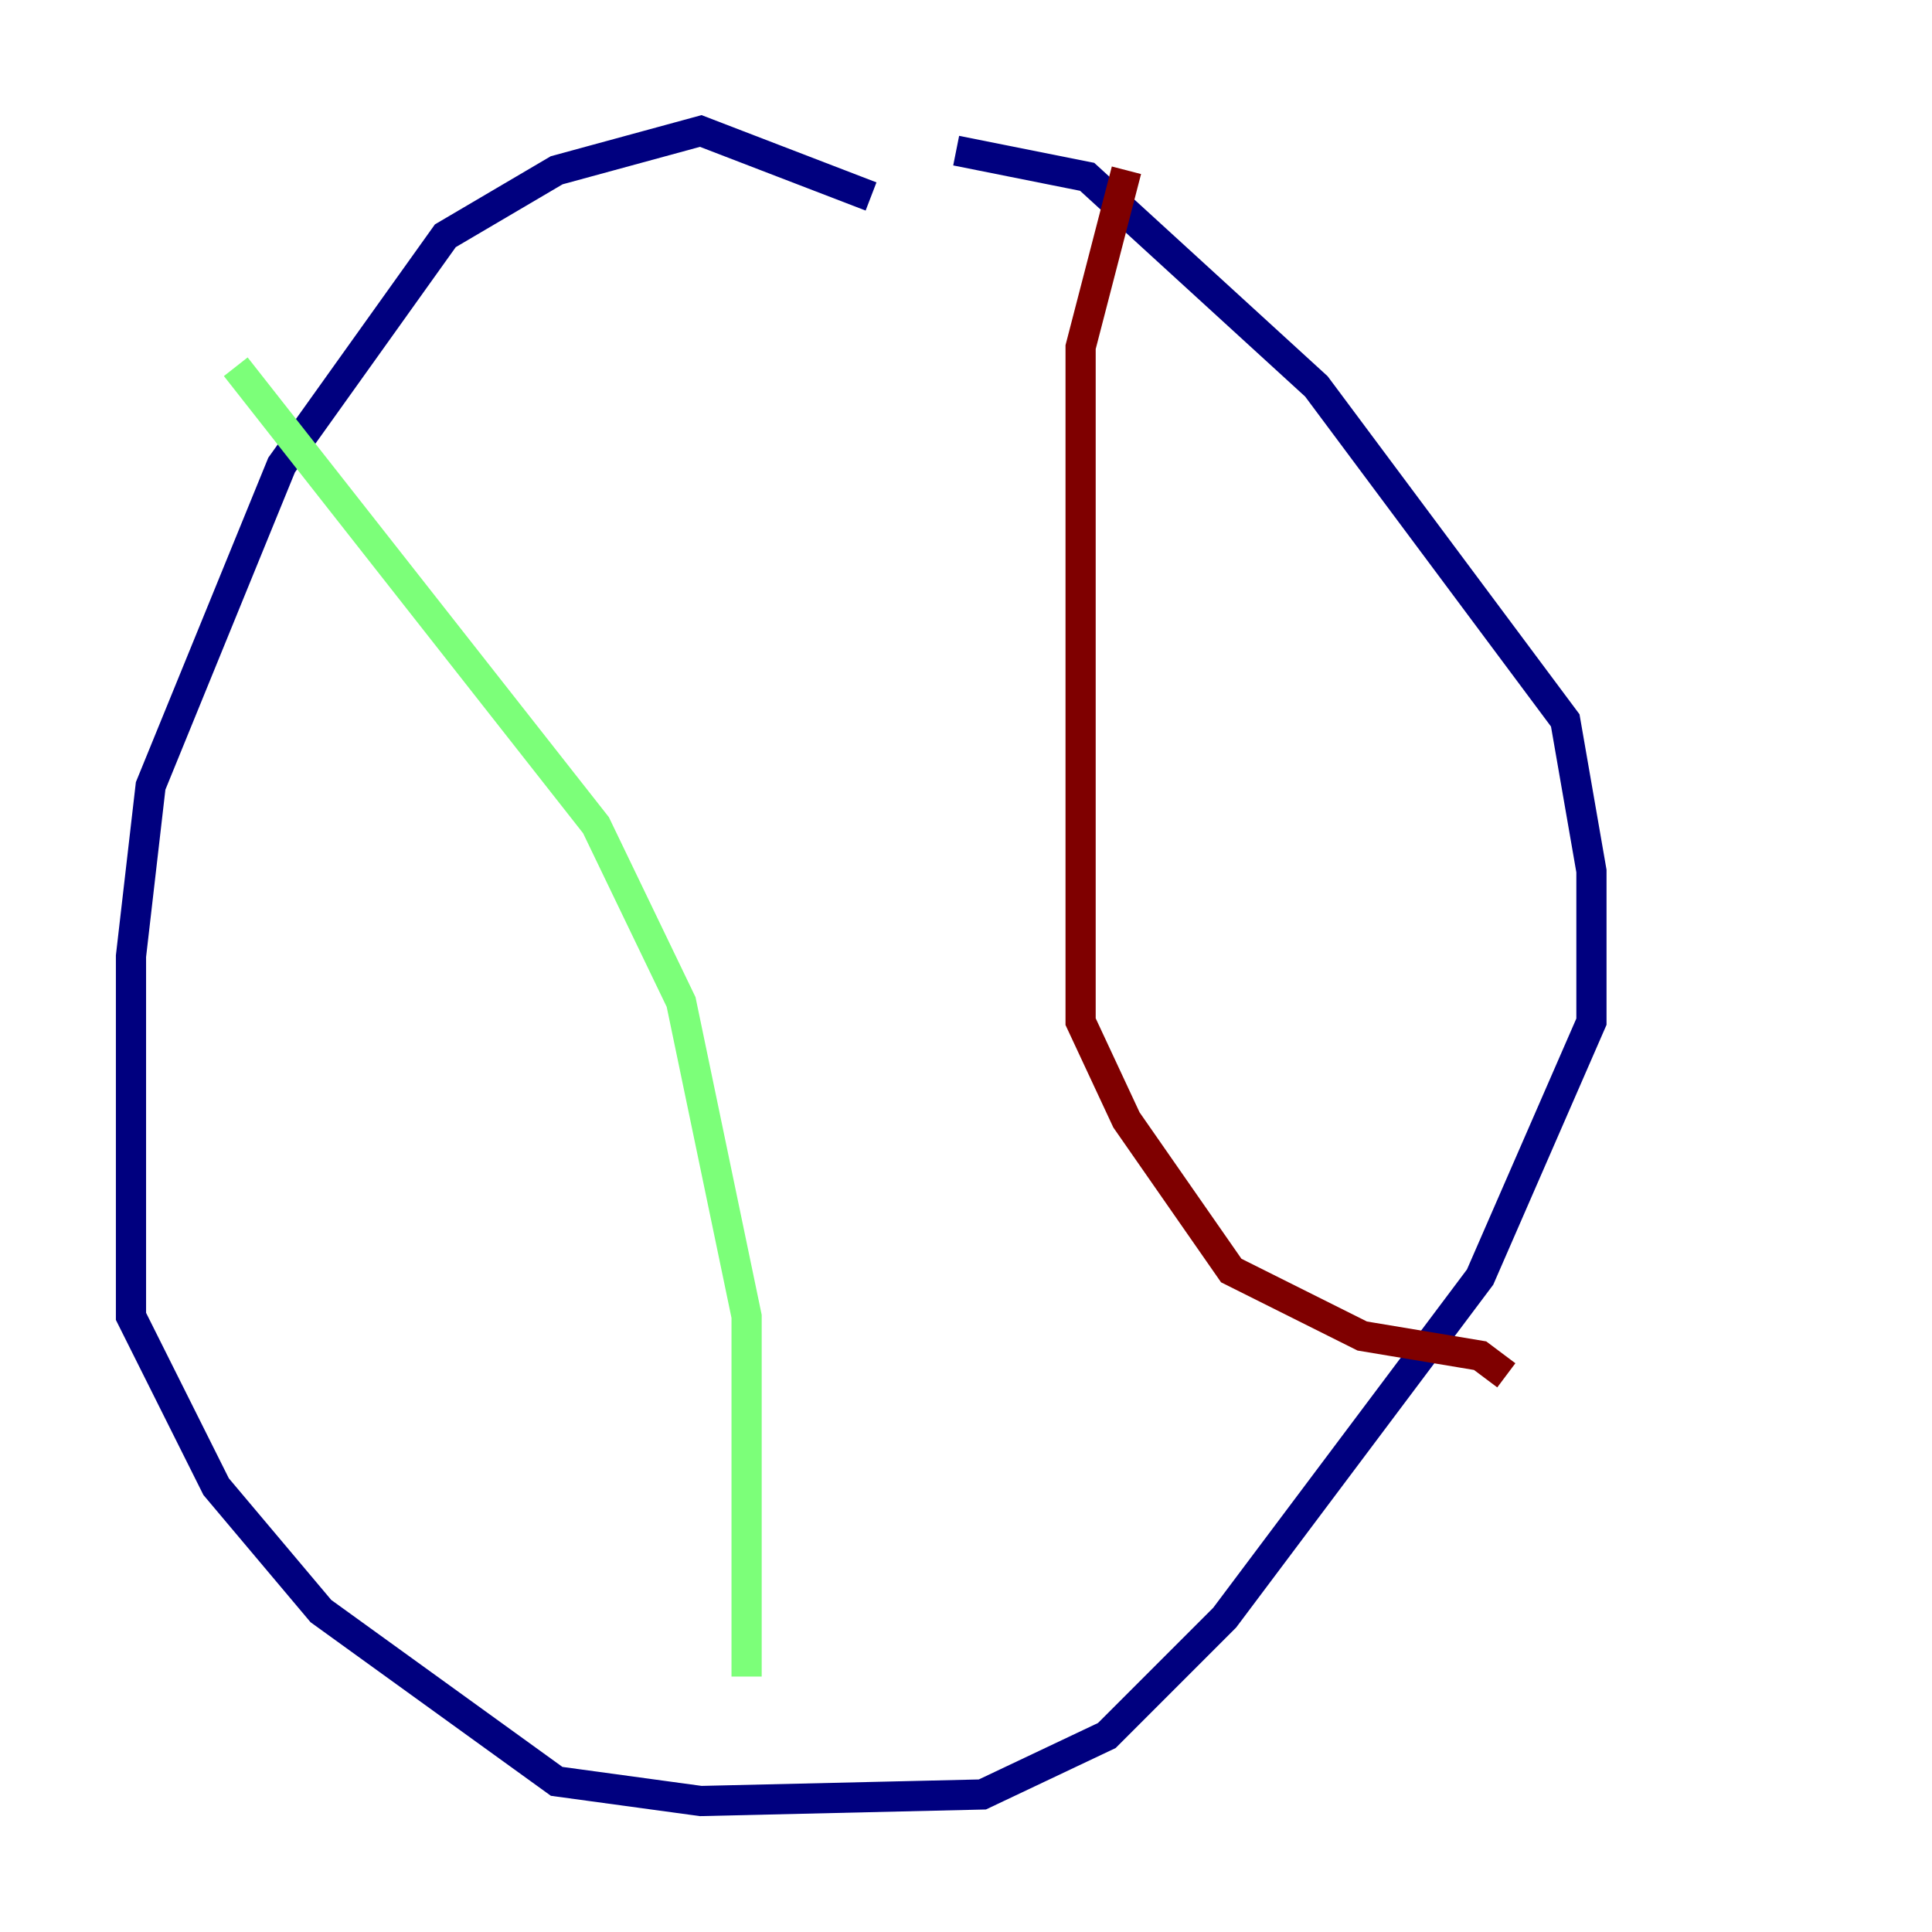 <?xml version="1.0" encoding="utf-8" ?>
<svg baseProfile="tiny" height="128" version="1.2" viewBox="0,0,128,128" width="128" xmlns="http://www.w3.org/2000/svg" xmlns:ev="http://www.w3.org/2001/xml-events" xmlns:xlink="http://www.w3.org/1999/xlink"><defs /><polyline fill="none" points="57.709,13.017 46.427,8.678 36.881,11.281 29.505,15.62 18.658,30.807 9.98,52.068 8.678,63.349 8.678,87.214 14.319,98.495 21.261,106.739 36.881,118.02 46.427,119.322 65.085,118.888 73.329,114.983 81.139,107.173 98.061,84.61 105.437,67.688 105.437,57.709 103.702,47.729 87.214,25.6 72.027,11.715 63.349,9.98" stroke="#00007f" stroke-width="2" /><polyline fill="none" points="15.62,24.298 39.485,54.671 45.125,66.386 49.464,87.214 49.464,111.078" stroke="#7cff79" stroke-width="2" /><polyline fill="none" points="74.63,11.281 71.593,22.997 71.593,67.688 74.63,74.197 81.573,84.176 90.251,88.515 98.061,89.817 99.797,91.119" stroke="#7f0000" stroke-width="2" /></svg>